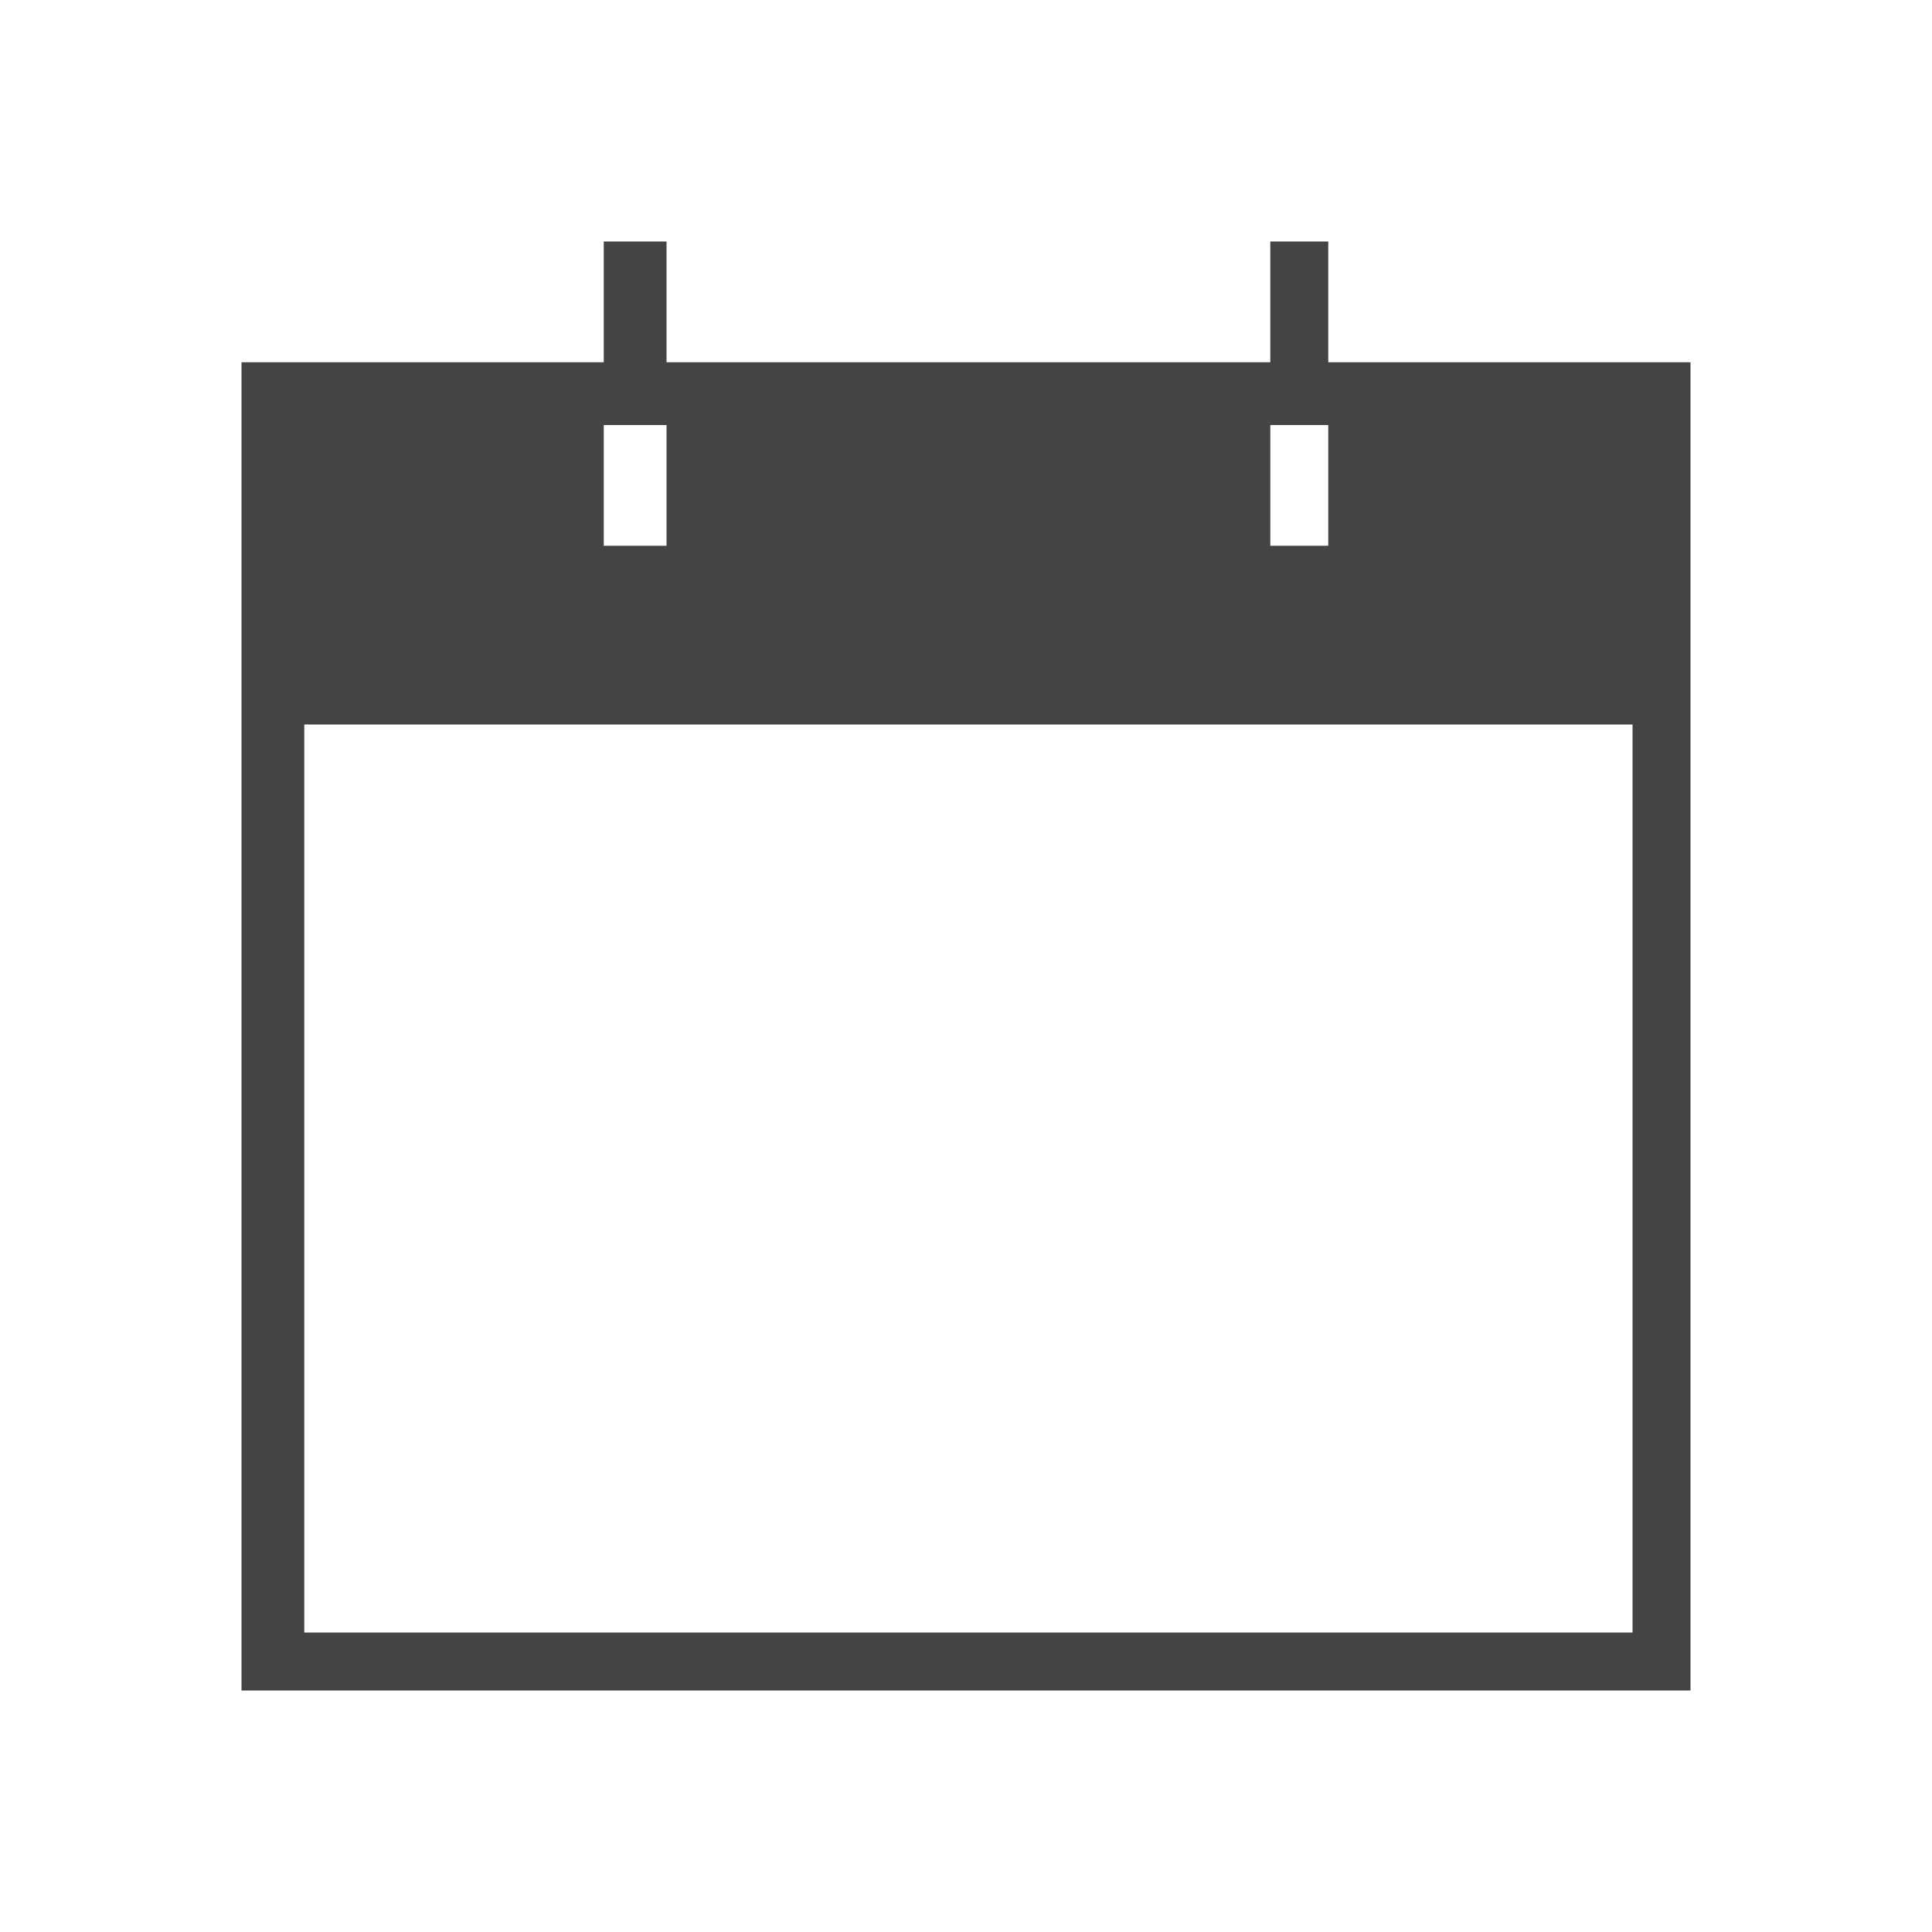 <?xml version="1.0"?><svg xmlns="http://www.w3.org/2000/svg" width="40" height="40" viewBox="0 0 40 40"><path fill="#444" d="m6.3 8.8v5h27.5v-5z m21.2-1.3h7.5v27.5h-30v-27.5h7.5v-2.5h1.3v2.5h12.5v-2.5h1.2v2.5z m6.3 26.3v-18.8h-27.5v18.8h27.5z m0-20v-5h-6.3v2.5h-1.2v-2.5h-12.5v2.5h-1.3v-2.5h-6.2v5h27.5z"></path></svg>